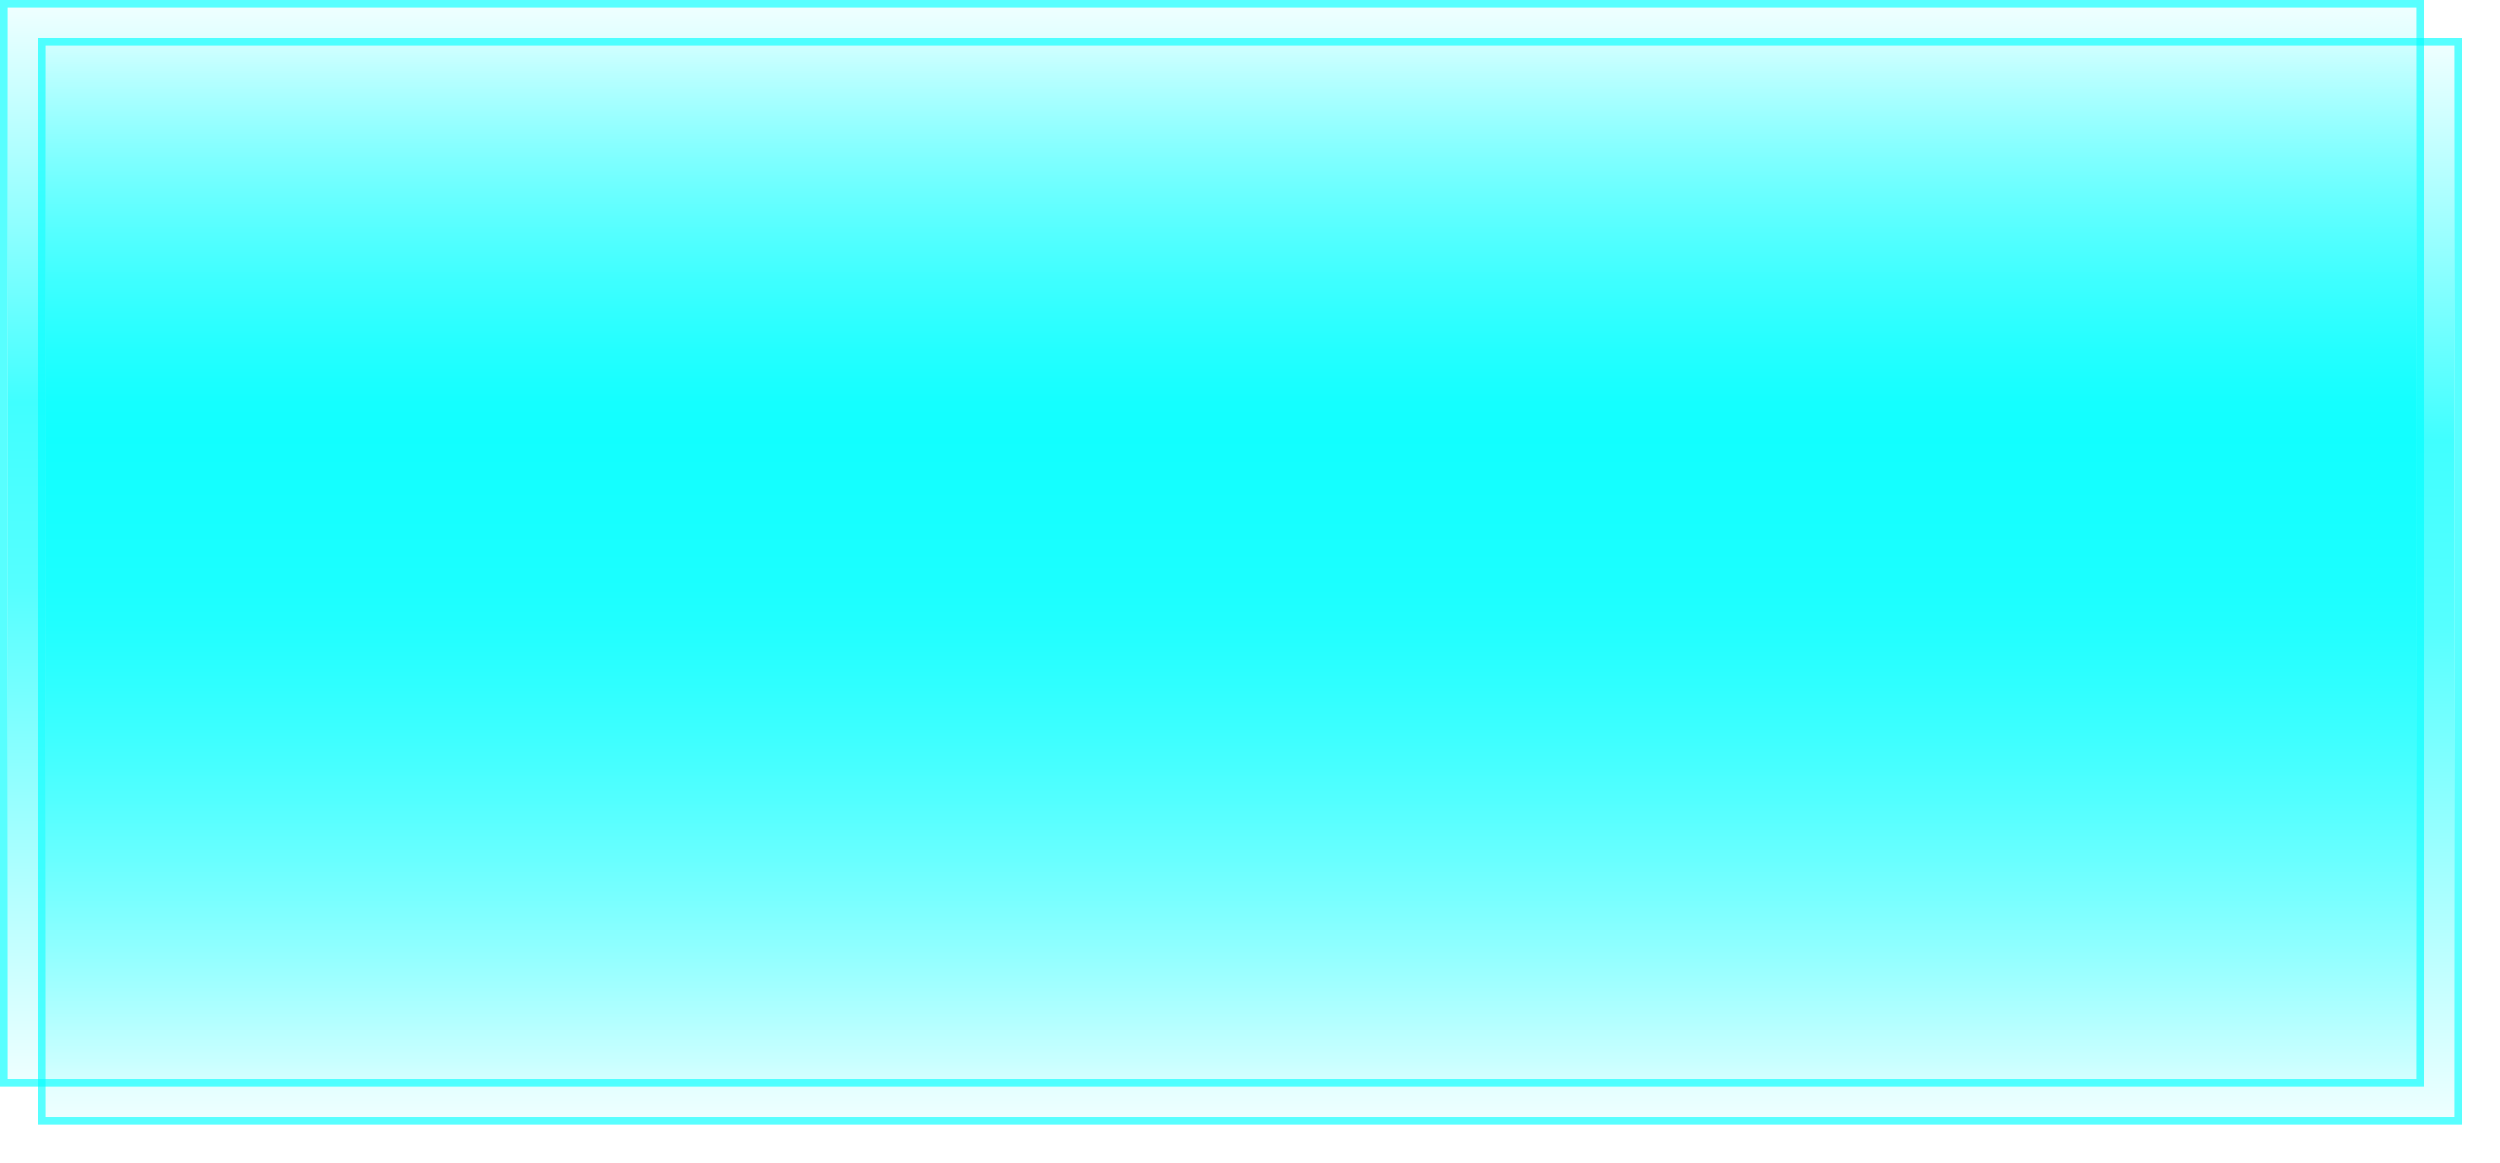 ﻿<?xml version="1.0" encoding="utf-8"?>
<svg version="1.1" xmlns:xlink="http://www.w3.org/1999/xlink" width="329px" height="153px" xmlns="http://www.w3.org/2000/svg">
  <defs>
    <linearGradient gradientUnits="userSpaceOnUse" x1="1084.5" y1="78" x2="1084.5" y2="221" id="LinearGradient183">
      <stop id="Stop184" stop-color="#00ffff" stop-opacity="0.051" offset="0" />
      <stop id="Stop185" stop-color="#00ffff" stop-opacity="0.749" offset="0.37" />
      <stop id="Stop186" stop-color="#00ffff" stop-opacity="0.667" offset="0.54" />
      <stop id="Stop187" stop-color="#00ffff" stop-opacity="0.059" offset="1" />
    </linearGradient>
    <filter x="925px" y="78px" width="329px" height="153px" filterUnits="userSpaceOnUse" id="filter188">
      <feOffset dx="5" dy="5" in="SourceAlpha" result="shadowOffsetInner" />
      <feGaussianBlur stdDeviation="2.5" in="shadowOffsetInner" result="shadowGaussian" />
      <feComposite in2="shadowGaussian" operator="atop" in="SourceAlpha" result="shadowComposite" />
      <feColorMatrix type="matrix" values="0 0 0 0 0  0 0 0 0 1  0 0 0 0 1  0 0 0 1 0  " in="shadowComposite" />
    </filter>
    <g id="widget189">
      <path d="M 926 79  L 1243 79  L 1243 220  L 926 220  L 926 79  Z " fill-rule="nonzero" fill="url(#LinearGradient183)" stroke="none" />
      <path d="M 925.5 78.5  L 1243.5 78.5  L 1243.5 220.5  L 925.5 220.5  L 925.5 78.5  Z " stroke-width="1" stroke="#00ffff" fill="none" stroke-opacity="0.655" />
    </g>
  </defs>
  <g transform="matrix(1 0 0 1 -925 -78 )">
    <use xlink:href="#widget189" filter="url(#filter188)" />
    <use xlink:href="#widget189" />
  </g>
</svg>